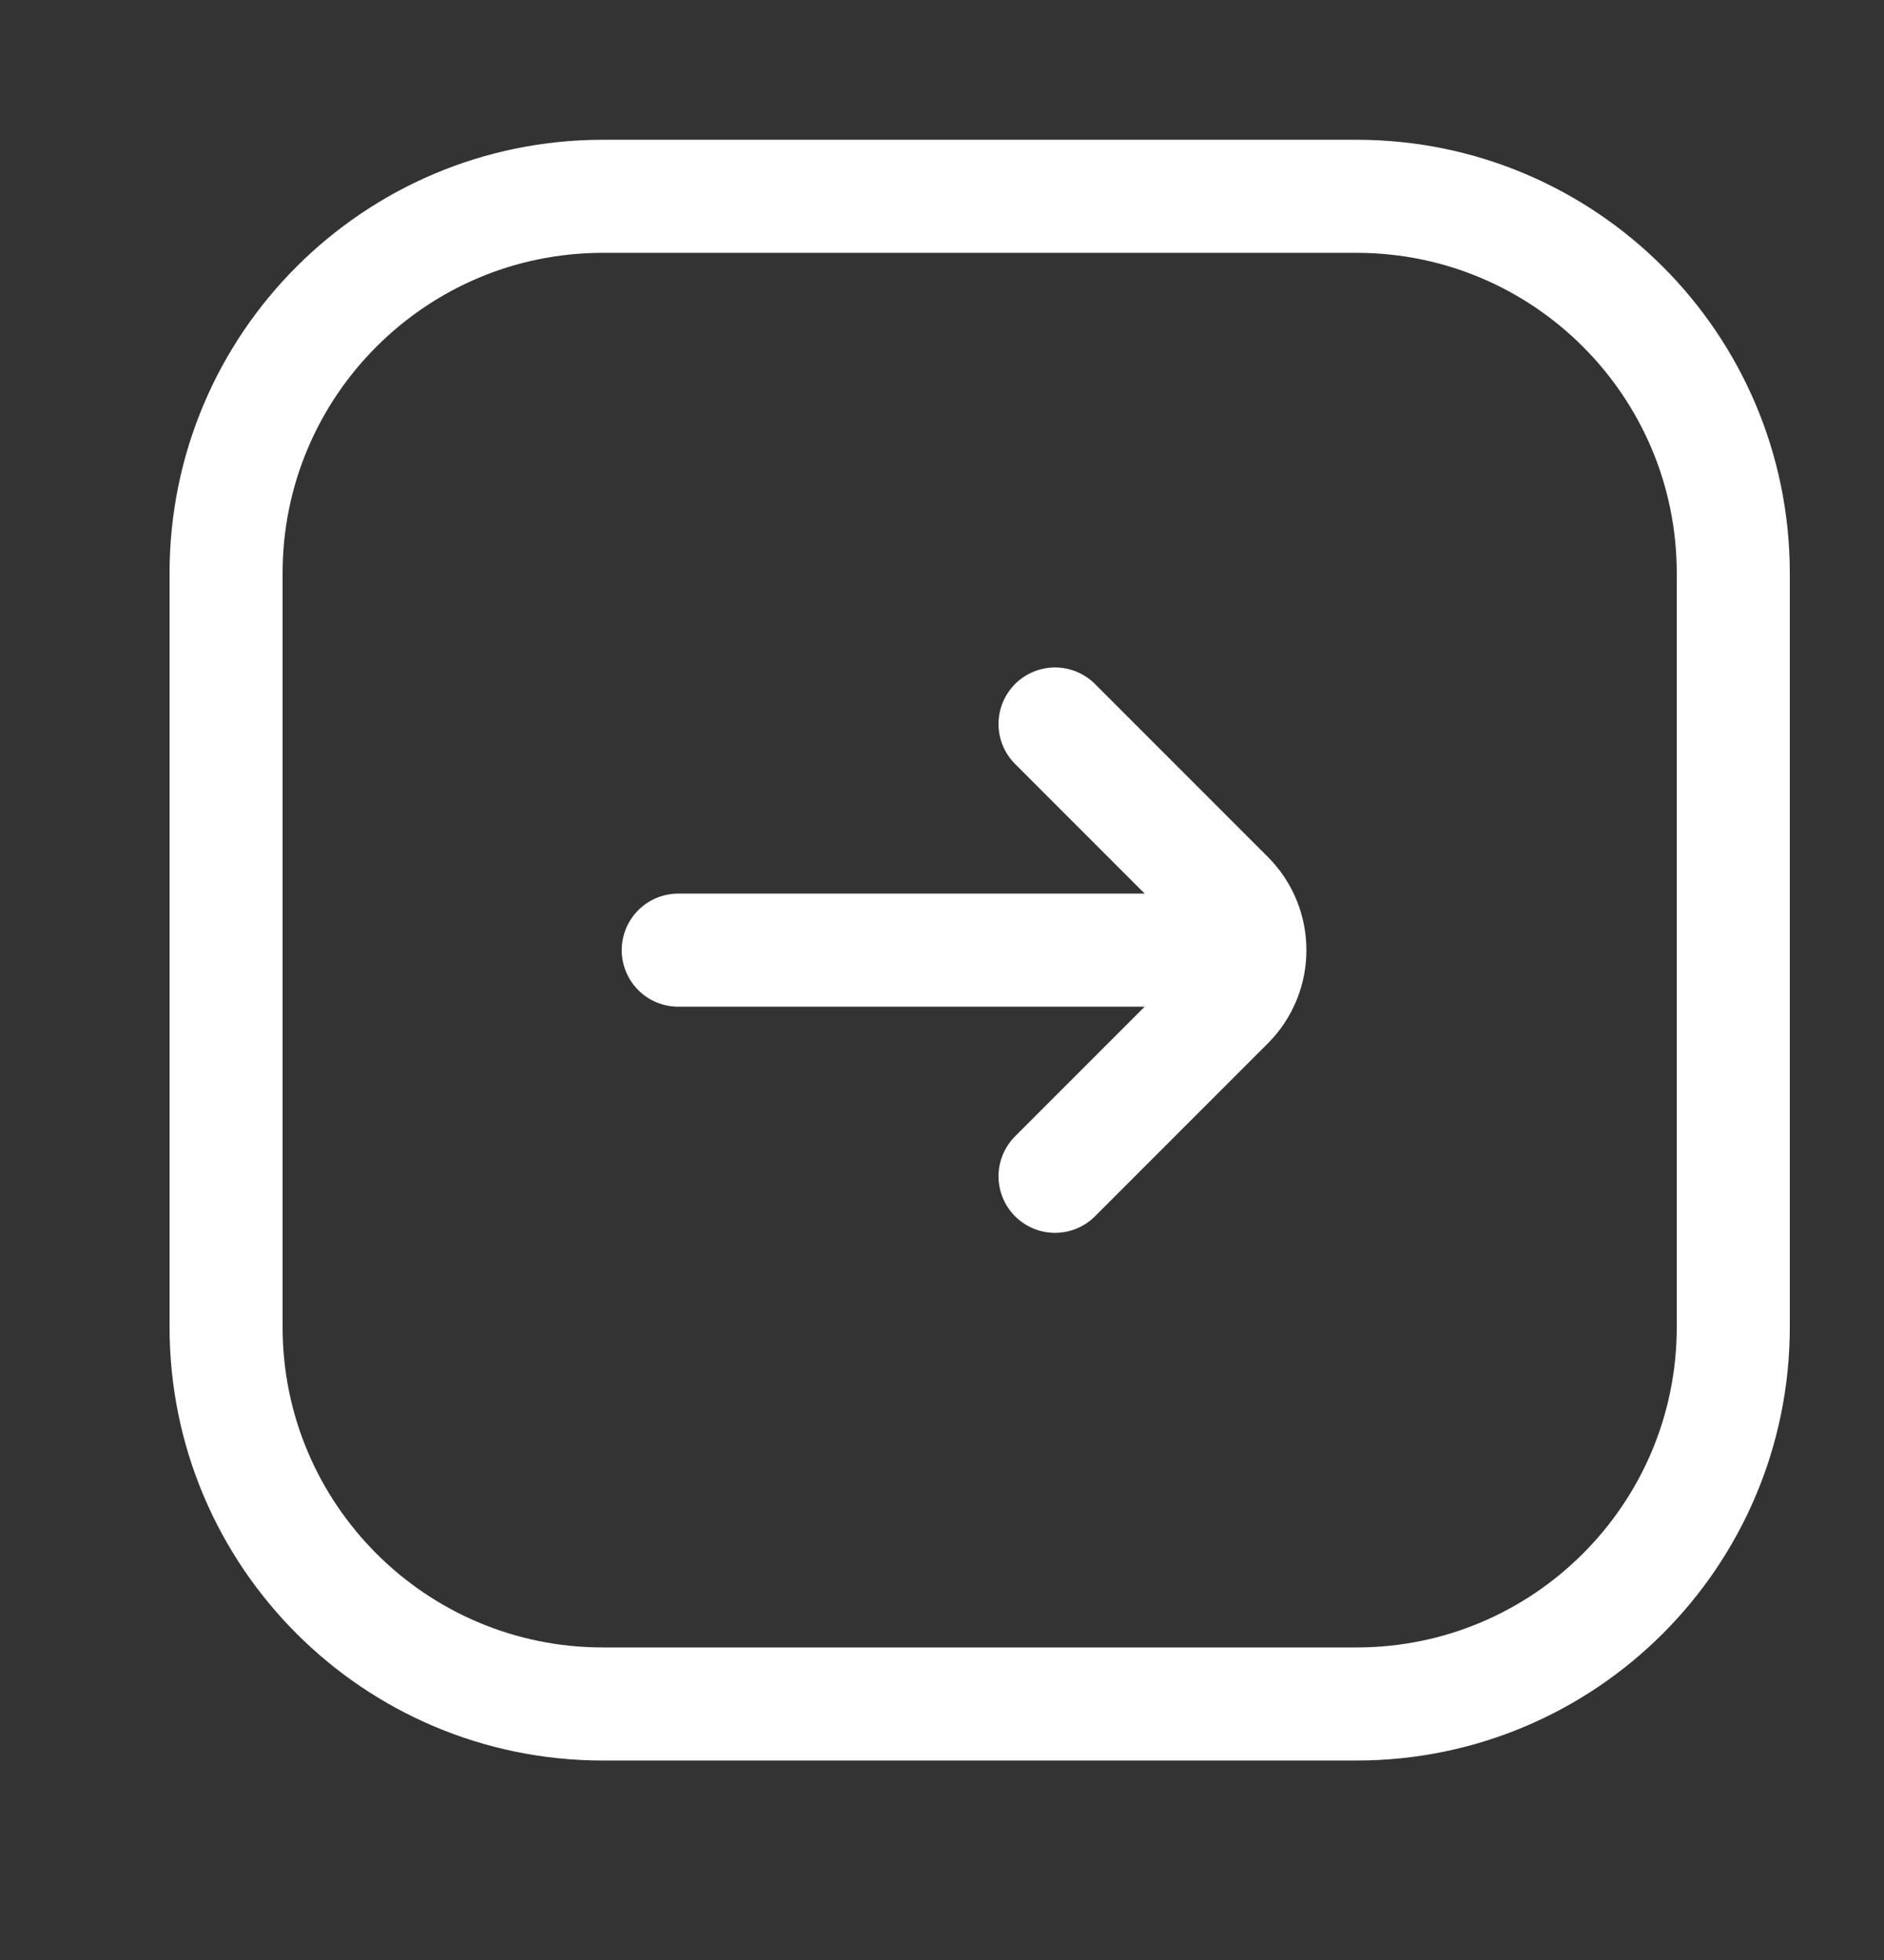 <svg width="25" height="26" viewBox="0 0 25 26" fill="none" xmlns="http://www.w3.org/2000/svg">
<rect x="0" y="0" width="25" height="26" fill="#333333" stroke="none"/>
<path d="M14 15.604L16.293 13.311C16.683 12.921 16.683 12.287 16.293 11.897L14 9.604M16 12.604L9 12.604M18 22.604H8C5.239 22.604 3 20.365 3 17.604V7.604C3 4.843 5.239 2.604 8 2.604H18C20.761 2.604 23 4.843 23 7.604V17.604C23 20.365 20.761 22.604 18 22.604Z" stroke="white" stroke-width="1.5" stroke-linecap="round"/>
</svg>
